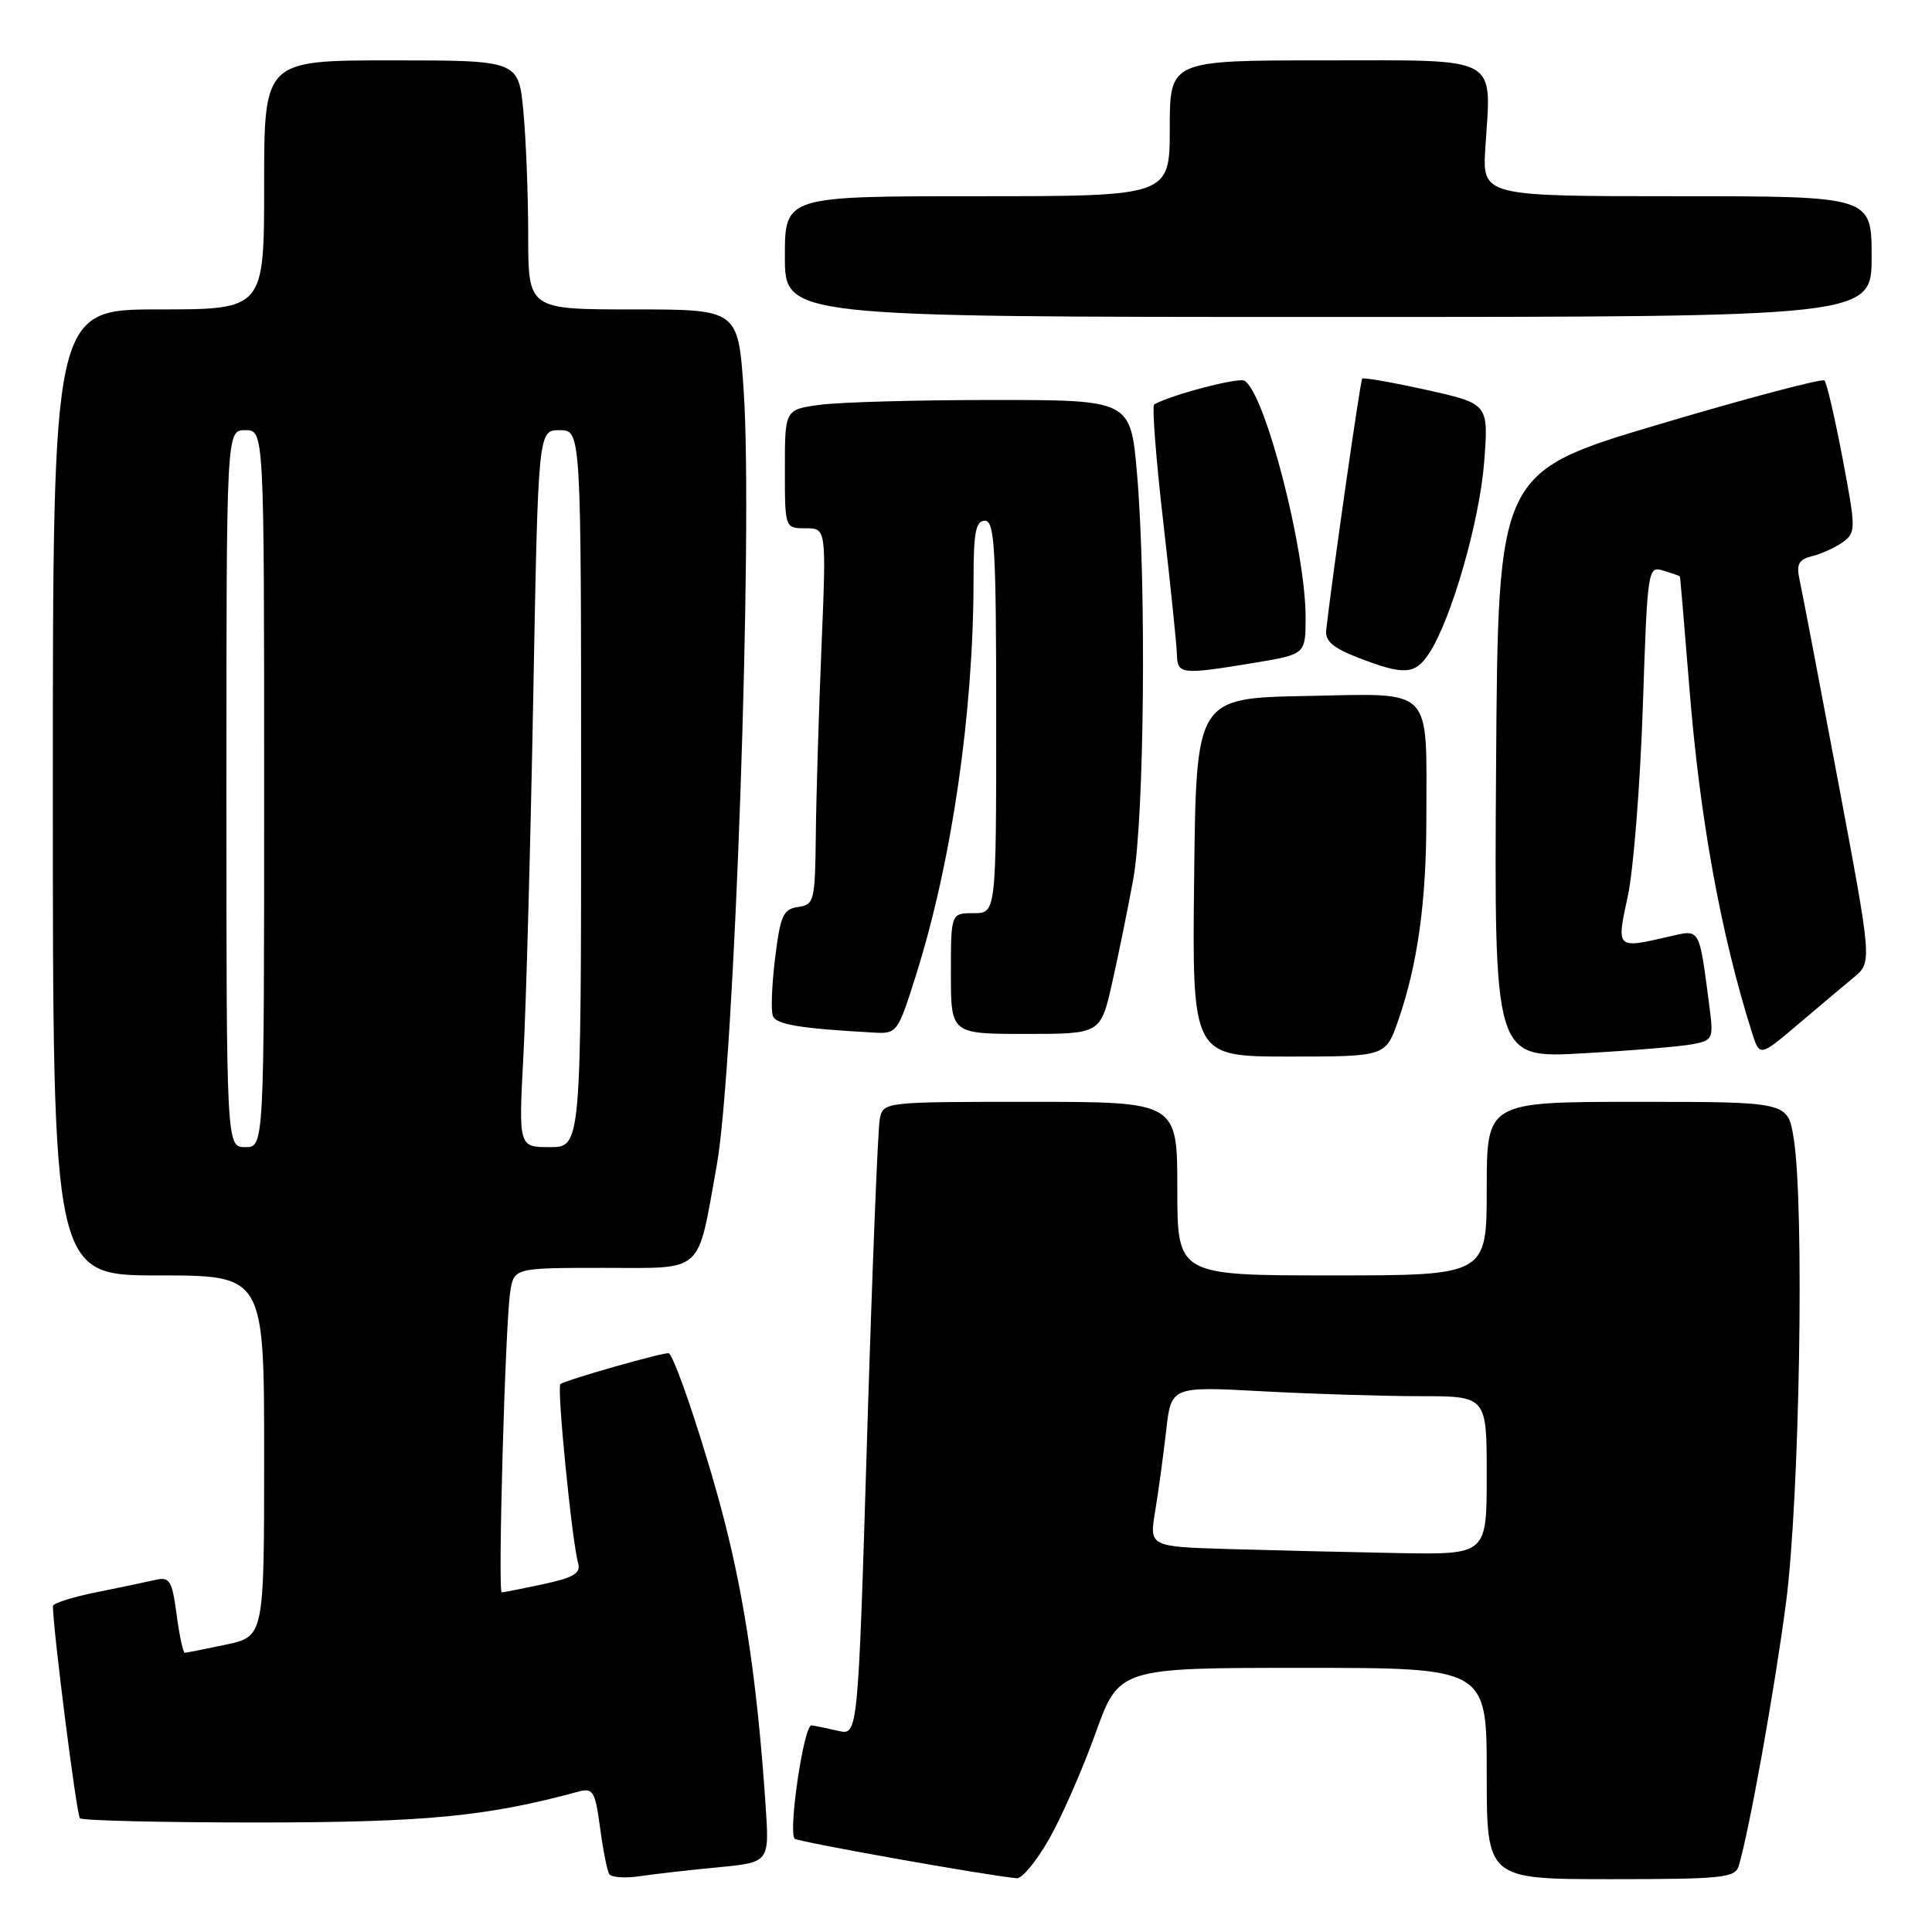<?xml version="1.0" encoding="UTF-8" standalone="no"?>
<!DOCTYPE svg PUBLIC "-//W3C//DTD SVG 1.1//EN" "http://www.w3.org/Graphics/SVG/1.1/DTD/svg11.dtd" >
<svg xmlns="http://www.w3.org/2000/svg" xmlns:xlink="http://www.w3.org/1999/xlink" version="1.1" viewBox="0 0 256 256">
 <g >
 <path fill="currentColor"
d=" M 95.23 247.42 C 101.96 246.77 101.96 246.77 101.44 239.14 C 100.39 223.59 98.74 212.21 95.98 201.48 C 93.72 192.67 89.63 180.30 88.65 179.32 C 88.37 179.03 74.77 182.90 74.25 183.41 C 73.77 183.89 75.79 204.27 76.61 207.16 C 76.98 208.46 75.98 209.05 71.99 209.91 C 69.19 210.51 66.71 211.00 66.48 211.00 C 65.95 211.00 66.94 175.57 67.60 171.25 C 68.09 168.00 68.09 168.00 80.01 168.00 C 93.44 168.00 92.34 168.99 94.96 154.50 C 97.32 141.39 99.80 70.27 98.54 51.75 C 97.81 41.00 97.81 41.00 83.90 41.00 C 70.00 41.00 70.00 41.00 69.99 31.25 C 69.99 25.89 69.70 18.46 69.35 14.75 C 68.71 8.00 68.71 8.00 51.86 8.00 C 35.00 8.00 35.00 8.00 35.00 24.50 C 35.00 41.00 35.00 41.00 21.00 41.00 C 7.00 41.00 7.00 41.00 7.00 105.00 C 7.00 169.00 7.00 169.00 21.00 169.00 C 35.00 169.00 35.00 169.00 35.00 192.92 C 35.00 216.83 35.00 216.83 29.95 217.92 C 27.17 218.51 24.71 219.00 24.49 219.00 C 24.26 219.00 23.77 216.72 23.40 213.93 C 22.80 209.42 22.49 208.91 20.61 209.34 C 19.45 209.61 15.91 210.35 12.75 210.99 C 9.59 211.62 7.00 212.45 7.01 212.82 C 7.06 216.21 10.15 240.49 10.59 240.93 C 10.91 241.24 21.59 241.49 34.33 241.49 C 56.47 241.47 64.53 240.69 76.64 237.40 C 78.58 236.88 78.86 237.33 79.51 242.16 C 79.90 245.10 80.45 247.87 80.72 248.32 C 80.99 248.77 82.85 248.90 84.85 248.60 C 86.86 248.30 91.53 247.77 95.23 247.42 Z  M 138.97 243.75 C 140.63 240.86 143.40 234.56 145.13 229.75 C 148.27 221.00 148.27 221.00 172.64 221.00 C 197.00 221.00 197.00 221.00 197.00 235.00 C 197.00 249.00 197.00 249.00 213.43 249.00 C 228.22 249.00 229.92 248.82 230.39 247.25 C 231.78 242.61 235.10 224.15 236.64 212.50 C 238.47 198.61 239.12 159.58 237.66 150.75 C 236.88 146.00 236.88 146.00 216.94 146.00 C 197.00 146.00 197.00 146.00 197.00 157.50 C 197.00 169.00 197.00 169.00 176.50 169.00 C 156.00 169.00 156.00 169.00 156.00 157.50 C 156.00 146.00 156.00 146.00 136.52 146.00 C 117.12 146.00 117.04 146.01 116.58 148.25 C 116.32 149.49 115.57 168.38 114.90 190.23 C 113.69 229.96 113.69 229.96 111.09 229.35 C 109.67 229.02 108.06 228.69 107.53 228.62 C 106.52 228.50 104.41 242.74 105.30 243.64 C 105.72 244.05 130.54 248.48 134.73 248.88 C 135.41 248.95 137.32 246.64 138.97 243.75 Z  M 185.26 135.25 C 187.84 127.83 189.00 119.51 189.00 108.44 C 189.00 90.74 190.14 91.90 173.12 92.22 C 158.50 92.50 158.50 92.50 158.23 116.25 C 157.96 140.00 157.96 140.00 170.78 140.00 C 183.60 140.00 183.60 140.00 185.26 135.25 Z  M 224.30 138.36 C 227.00 137.84 227.07 137.66 226.48 133.16 C 225.12 122.80 225.32 123.14 221.20 124.09 C 214.13 125.73 214.17 125.77 215.69 118.75 C 216.44 115.31 217.33 104.05 217.68 93.73 C 218.30 75.27 218.34 74.97 220.40 75.61 C 221.56 75.96 222.54 76.31 222.59 76.37 C 222.64 76.44 223.20 83.03 223.84 91.00 C 225.21 108.29 228.00 123.72 232.13 136.77 C 233.17 140.04 233.17 140.04 238.20 135.77 C 240.97 133.42 244.32 130.60 245.65 129.50 C 248.06 127.50 248.06 127.50 243.55 103.50 C 241.07 90.30 238.78 78.32 238.46 76.87 C 238.00 74.72 238.31 74.14 240.20 73.67 C 241.46 73.35 243.29 72.50 244.25 71.79 C 245.92 70.56 245.91 70.03 244.15 60.73 C 243.13 55.36 242.05 50.71 241.75 50.42 C 241.45 50.12 231.60 52.73 219.85 56.22 C 198.50 62.57 198.50 62.57 198.24 101.40 C 197.98 140.24 197.98 140.24 209.74 139.57 C 216.21 139.21 222.76 138.66 224.30 138.36 Z  M 121.37 129.22 C 126.12 114.20 129.00 94.38 129.00 76.75 C 129.00 70.53 129.30 69.00 130.50 69.00 C 131.79 69.00 132.00 72.56 132.00 95.00 C 132.00 121.00 132.00 121.00 129.00 121.00 C 126.00 121.00 126.00 121.00 126.00 129.00 C 126.00 137.00 126.00 137.00 135.92 137.00 C 145.84 137.00 145.84 137.00 147.36 130.25 C 148.20 126.54 149.46 120.35 150.16 116.50 C 151.63 108.46 151.92 77.33 150.66 62.75 C 149.81 53.00 149.81 53.00 131.55 53.00 C 121.50 53.00 111.19 53.29 108.64 53.64 C 104.00 54.27 104.00 54.27 104.00 62.14 C 104.00 70.00 104.00 70.00 106.75 70.00 C 109.50 70.00 109.50 70.00 108.85 85.75 C 108.49 94.41 108.15 105.63 108.10 110.68 C 108.00 119.40 107.89 119.88 105.75 120.18 C 103.78 120.46 103.40 121.31 102.71 126.92 C 102.27 130.45 102.14 133.92 102.41 134.61 C 102.85 135.76 105.91 136.27 115.71 136.82 C 118.87 137.00 118.95 136.88 121.37 129.22 Z  M 166.06 87.85 C 173.00 86.71 173.00 86.71 173.00 81.81 C 173.00 72.87 167.65 52.14 164.91 50.45 C 164.14 49.97 155.27 52.29 152.94 53.58 C 152.63 53.75 153.17 60.77 154.14 69.19 C 155.11 77.61 155.92 85.51 155.95 86.75 C 156.01 89.36 156.56 89.42 166.06 87.85 Z  M 189.38 86.55 C 192.32 82.06 196.06 69.04 196.66 61.22 C 197.25 53.50 197.25 53.50 189.04 51.67 C 184.52 50.67 180.68 49.99 180.50 50.17 C 180.25 50.44 176.64 75.57 175.73 83.46 C 175.56 84.94 176.59 85.84 180.00 87.16 C 186.09 89.51 187.50 89.41 189.38 86.55 Z  M 248.00 34.00 C 248.00 26.00 248.00 26.00 222.20 26.00 C 196.41 26.00 196.41 26.00 196.82 19.53 C 197.60 7.22 199.05 8.00 175.48 8.00 C 155.00 8.00 155.00 8.00 155.00 17.00 C 155.00 26.00 155.00 26.00 129.50 26.00 C 104.00 26.00 104.00 26.00 104.00 34.00 C 104.00 42.00 104.00 42.00 176.00 42.00 C 248.00 42.00 248.00 42.00 248.00 34.00 Z  M 30.00 104.50 C 30.00 57.00 30.00 57.00 32.50 57.00 C 35.00 57.00 35.00 57.00 35.00 104.50 C 35.00 152.00 35.00 152.00 32.50 152.00 C 30.00 152.00 30.00 152.00 30.00 104.50 Z  M 69.36 139.75 C 69.72 133.01 70.30 111.64 70.66 92.25 C 71.31 57.00 71.31 57.00 74.15 57.00 C 77.00 57.00 77.00 57.00 77.00 104.50 C 77.00 152.00 77.00 152.00 72.85 152.00 C 68.71 152.00 68.71 152.00 69.36 139.75 Z  M 162.89 205.26 C 152.28 204.94 152.28 204.94 153.07 200.22 C 153.50 197.62 154.15 192.85 154.52 189.60 C 155.18 183.70 155.18 183.70 167.25 184.35 C 173.88 184.71 183.29 185.00 188.16 185.00 C 197.00 185.00 197.00 185.00 197.00 195.50 C 197.00 206.00 197.00 206.00 185.25 205.79 C 178.79 205.67 168.73 205.43 162.89 205.26 Z "/>
</g>
</svg>